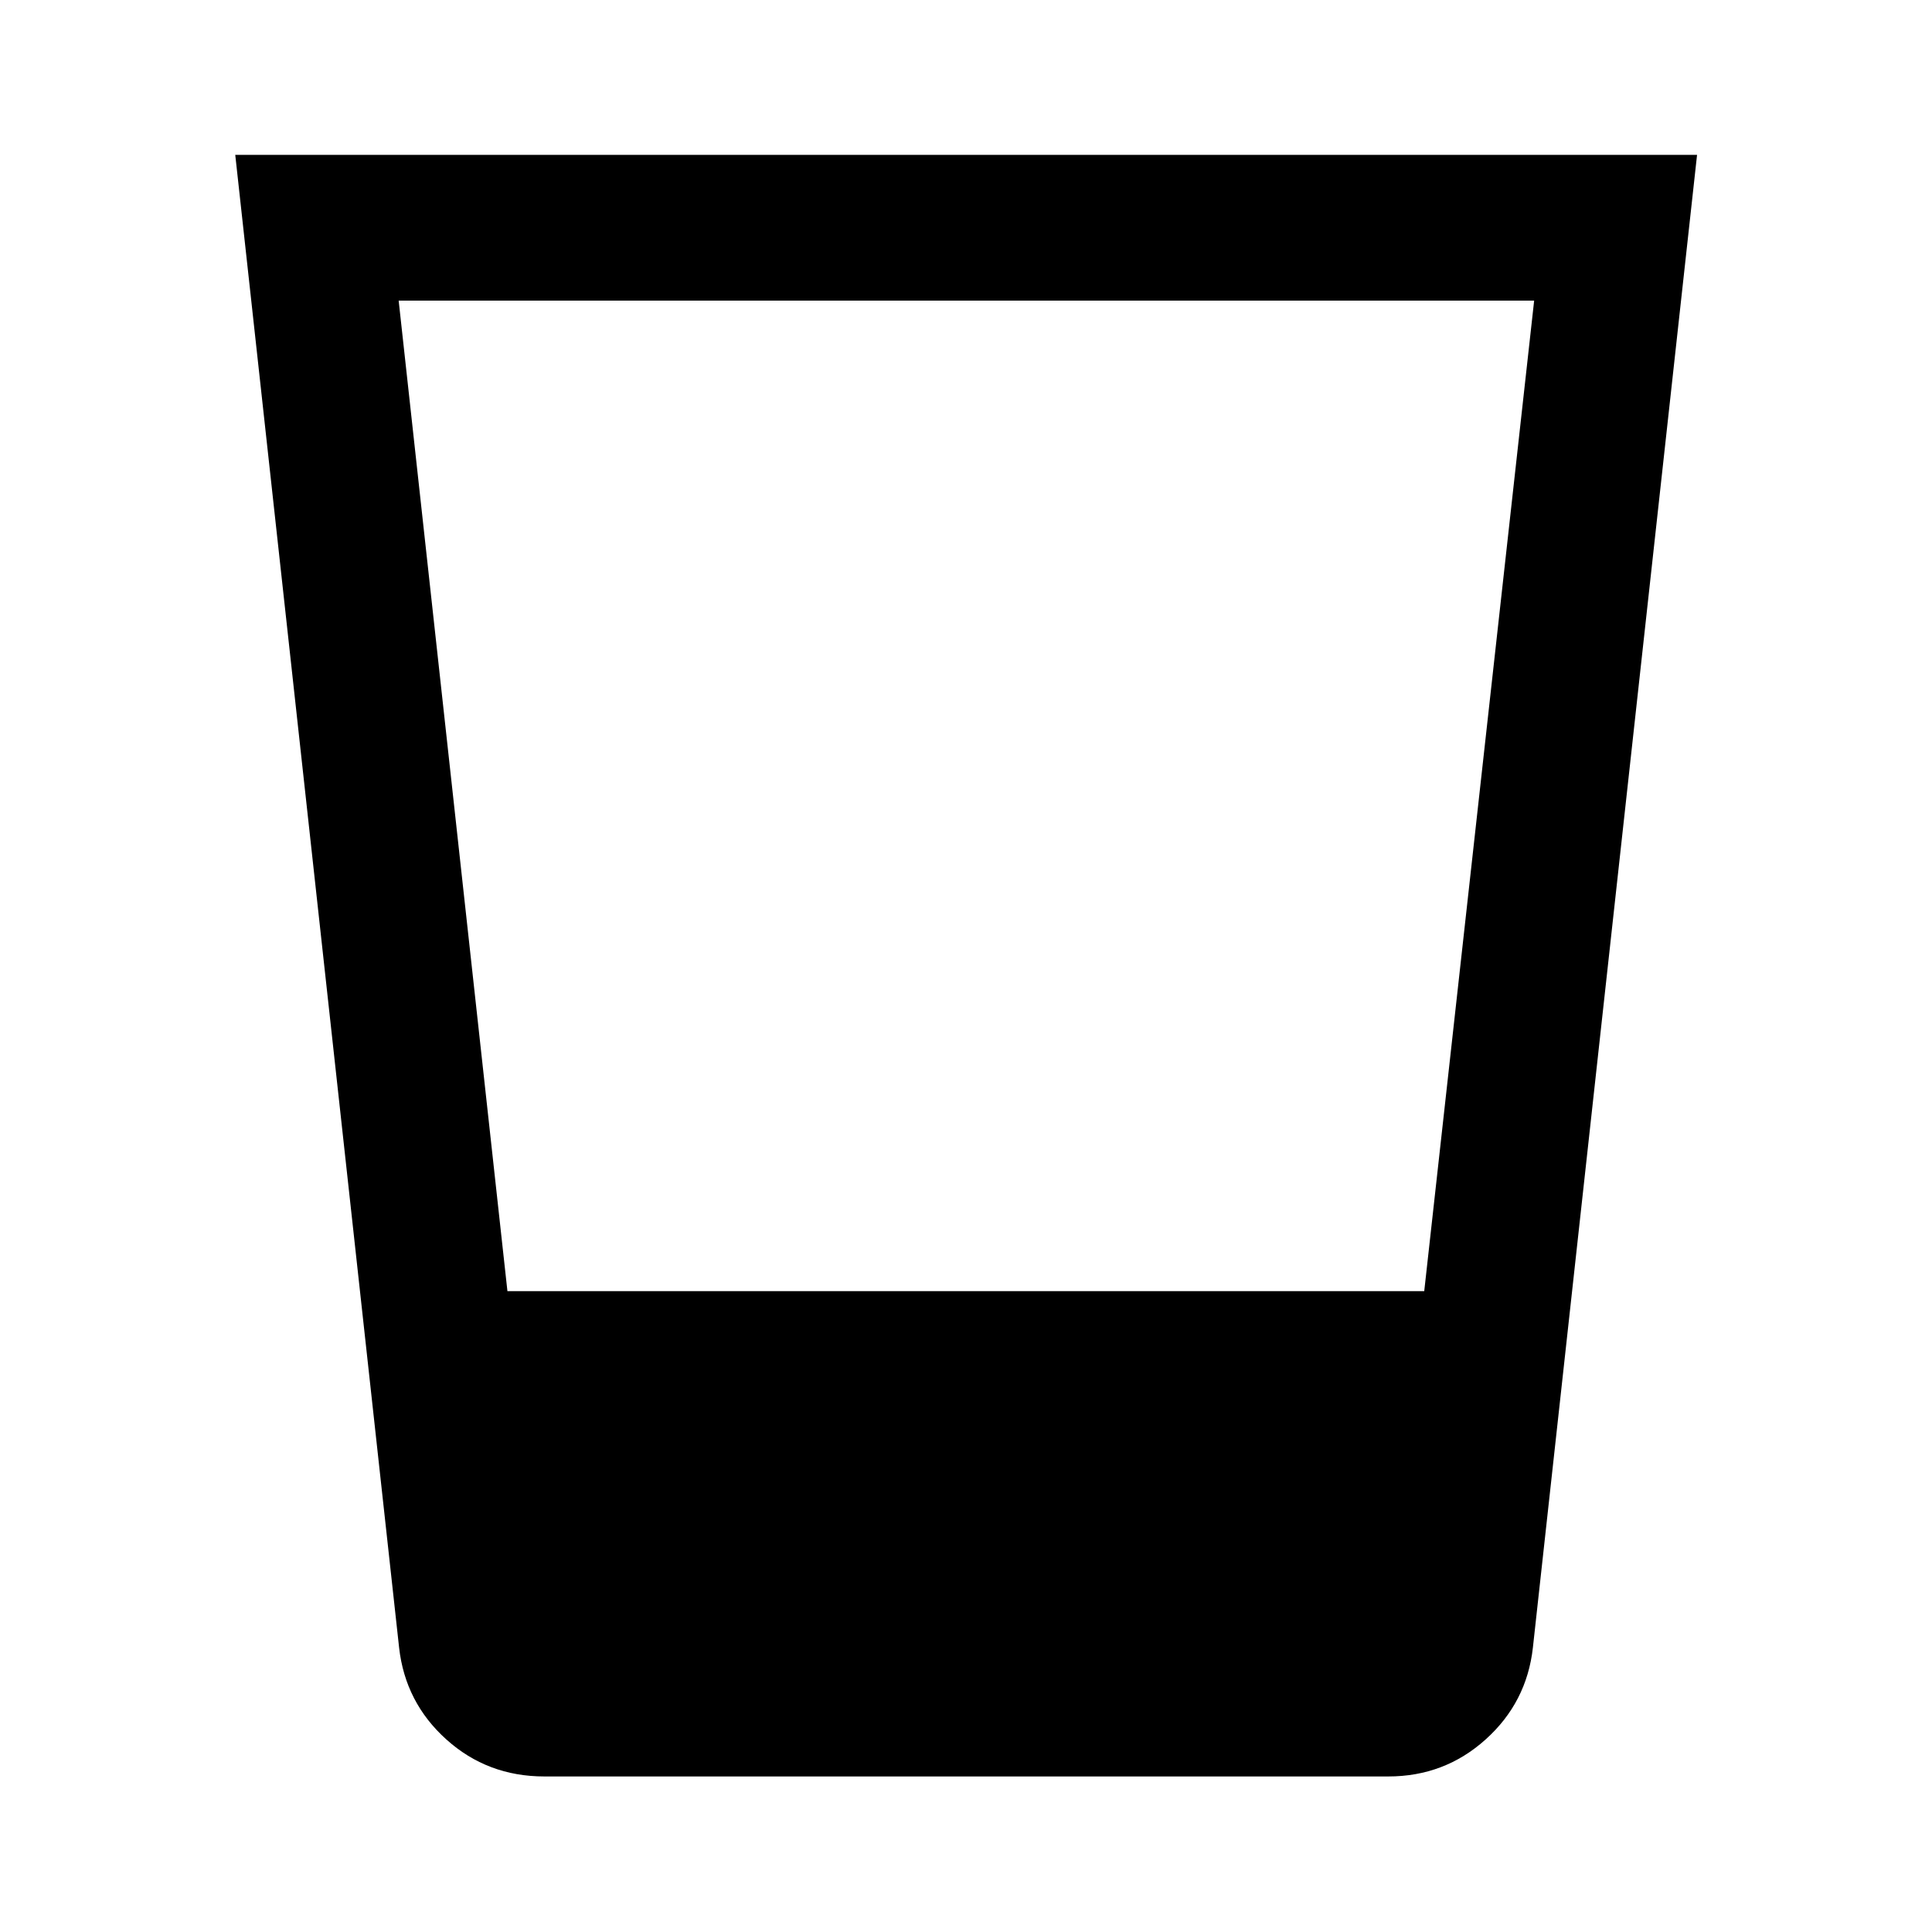 <svg xmlns="http://www.w3.org/2000/svg" height="40" viewBox="0 96 960 960" width="40"><path d="M270.485 978.71q-28.261 0-48.697-18.386-20.437-18.387-23.476-45.657l-81.414-741.711h726.363l-81.573 741.711q-3.04 27.27-23.487 45.657-20.446 18.386-48.353 18.386H270.485Zm-72.391-733.333 54.044 492.174h455.56l54.614-492.174H198.094Z"/></svg>